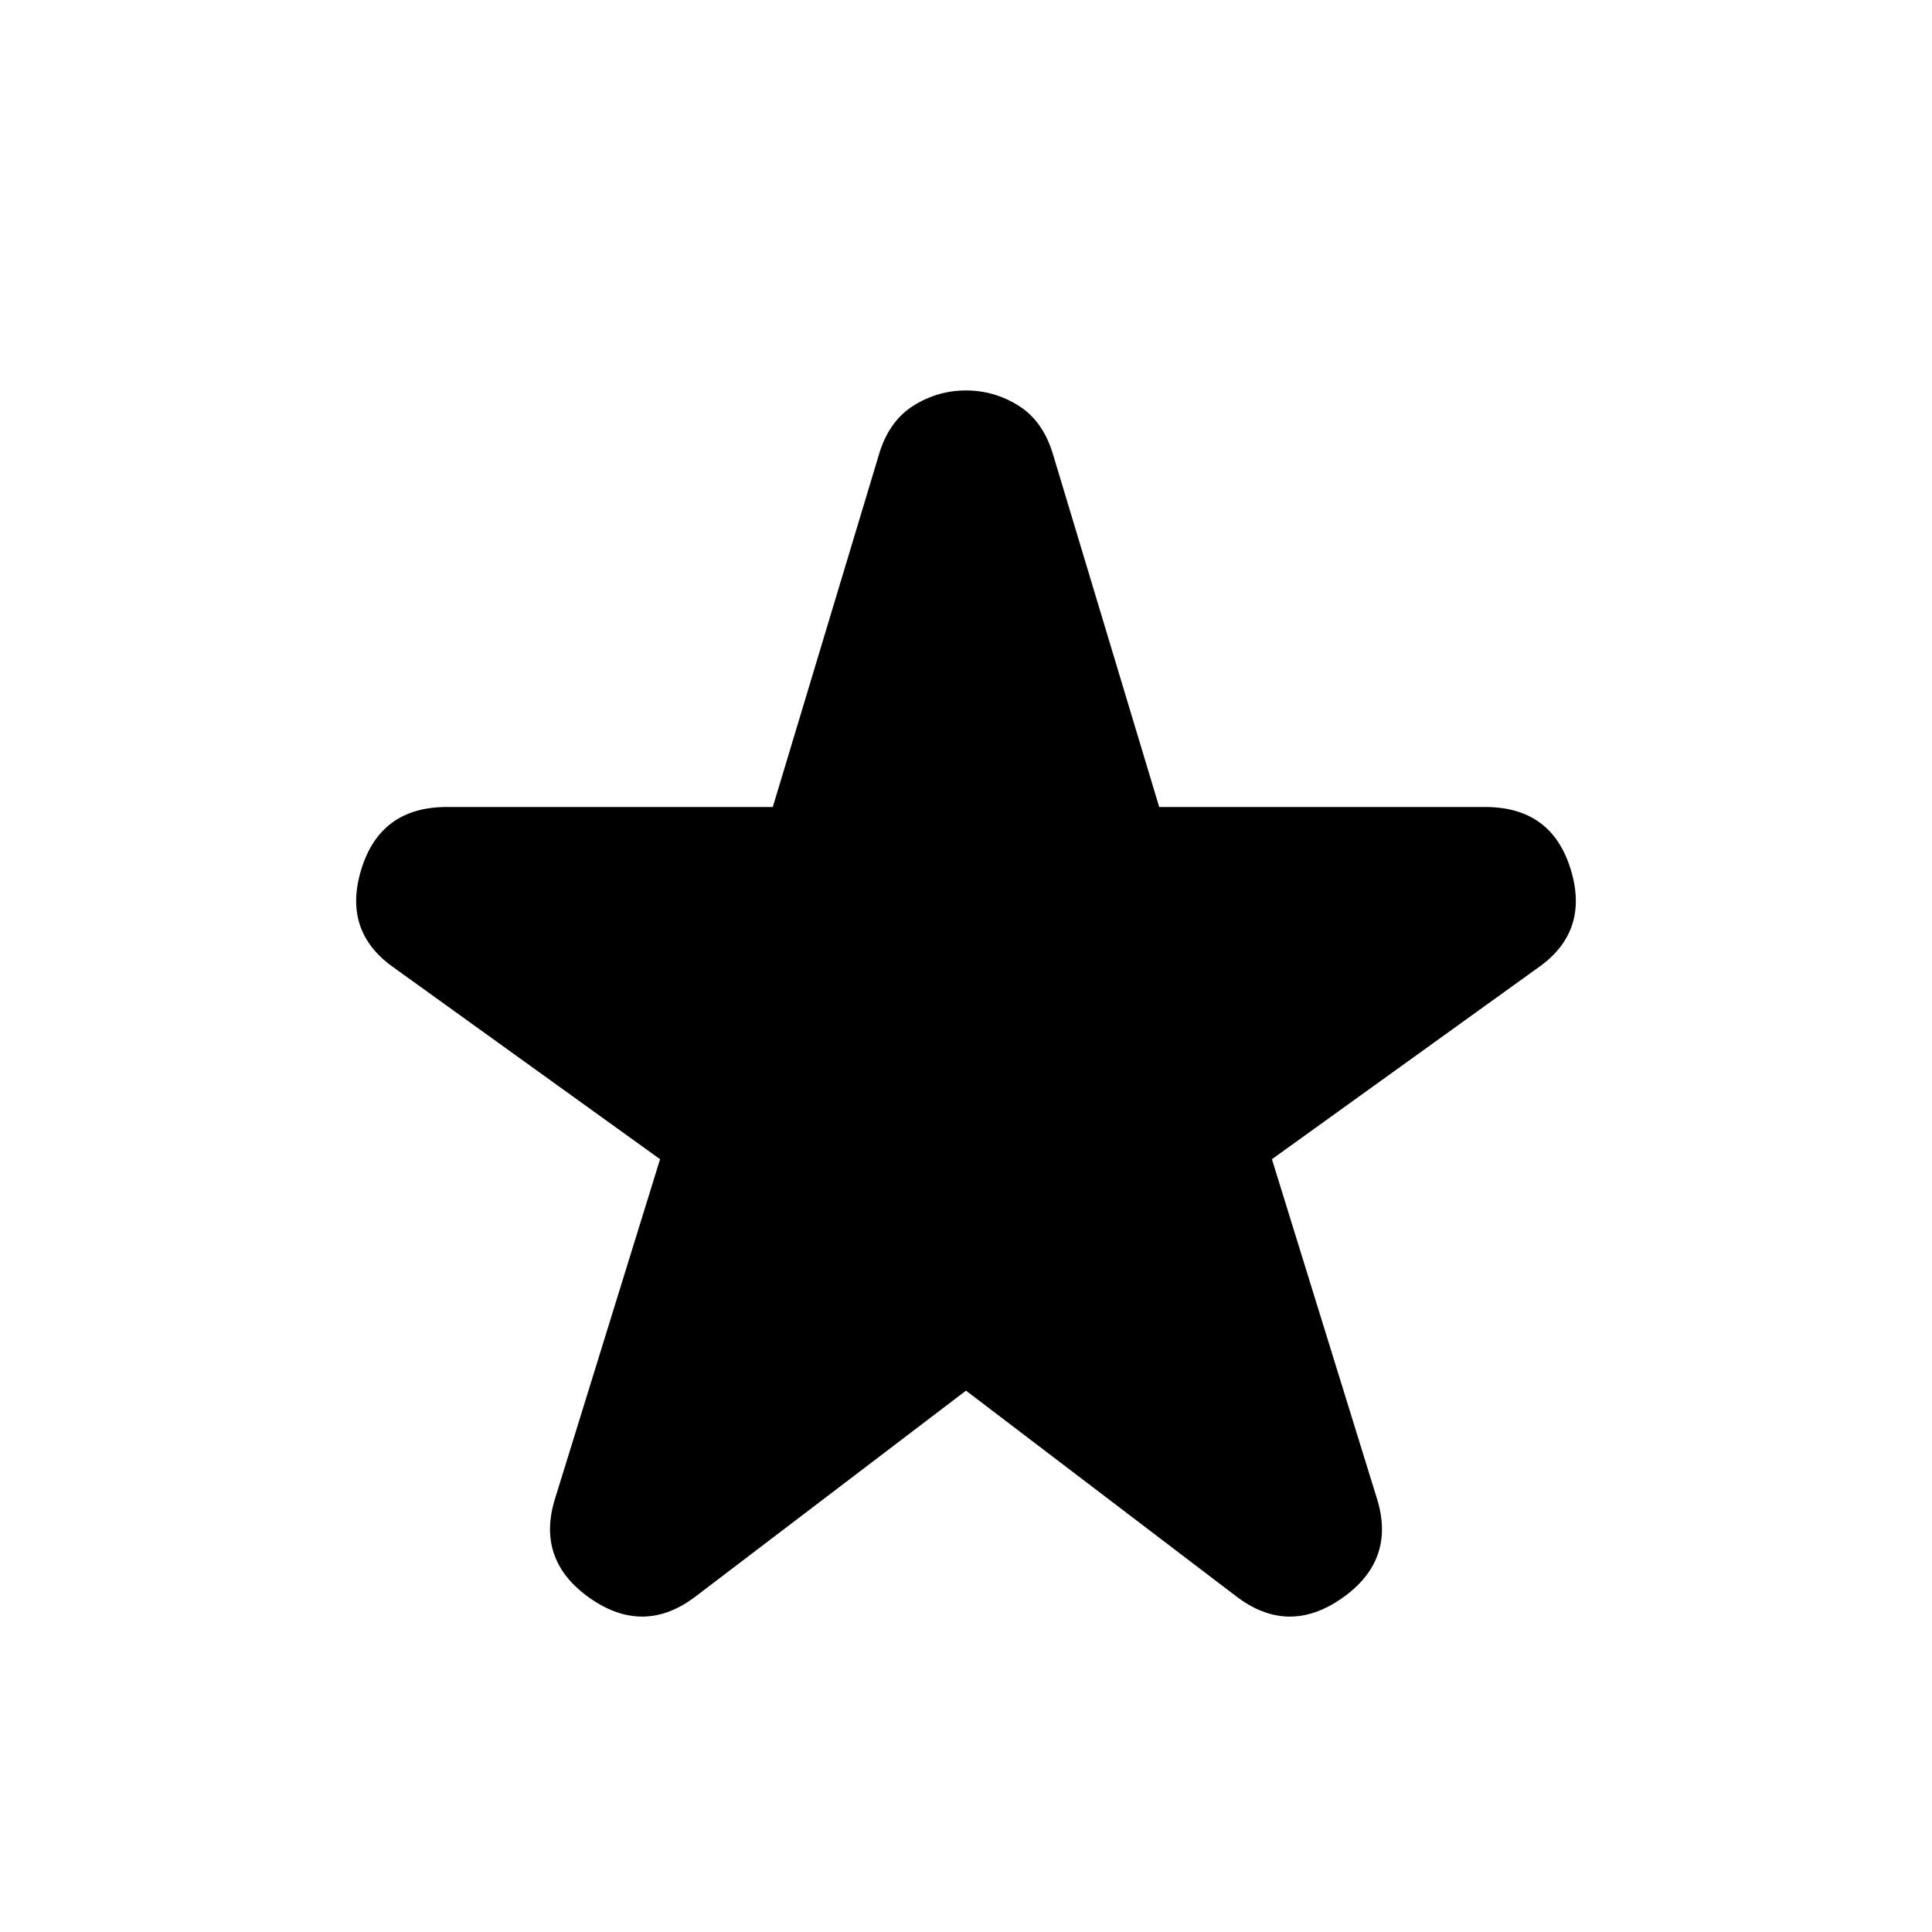 <svg xmlns="http://www.w3.org/2000/svg" height="20" width="20"><path d="M7.208 16.521q-.541.417-1.104.021-.562-.396-.354-1.042L6.833 12l-2.75-1.979Q3.542 9.646 3.74 9q.198-.646.885-.646H8l1.104-3.666q.104-.334.354-.49.25-.156.542-.156.292 0 .542.156.25.156.354.49L12 8.354h3.375q.687 0 .885.646.198.646-.343 1.021L13.167 12l1.083 3.5q.208.646-.354 1.042-.563.396-1.104-.021L10 14.396Z"/></svg>